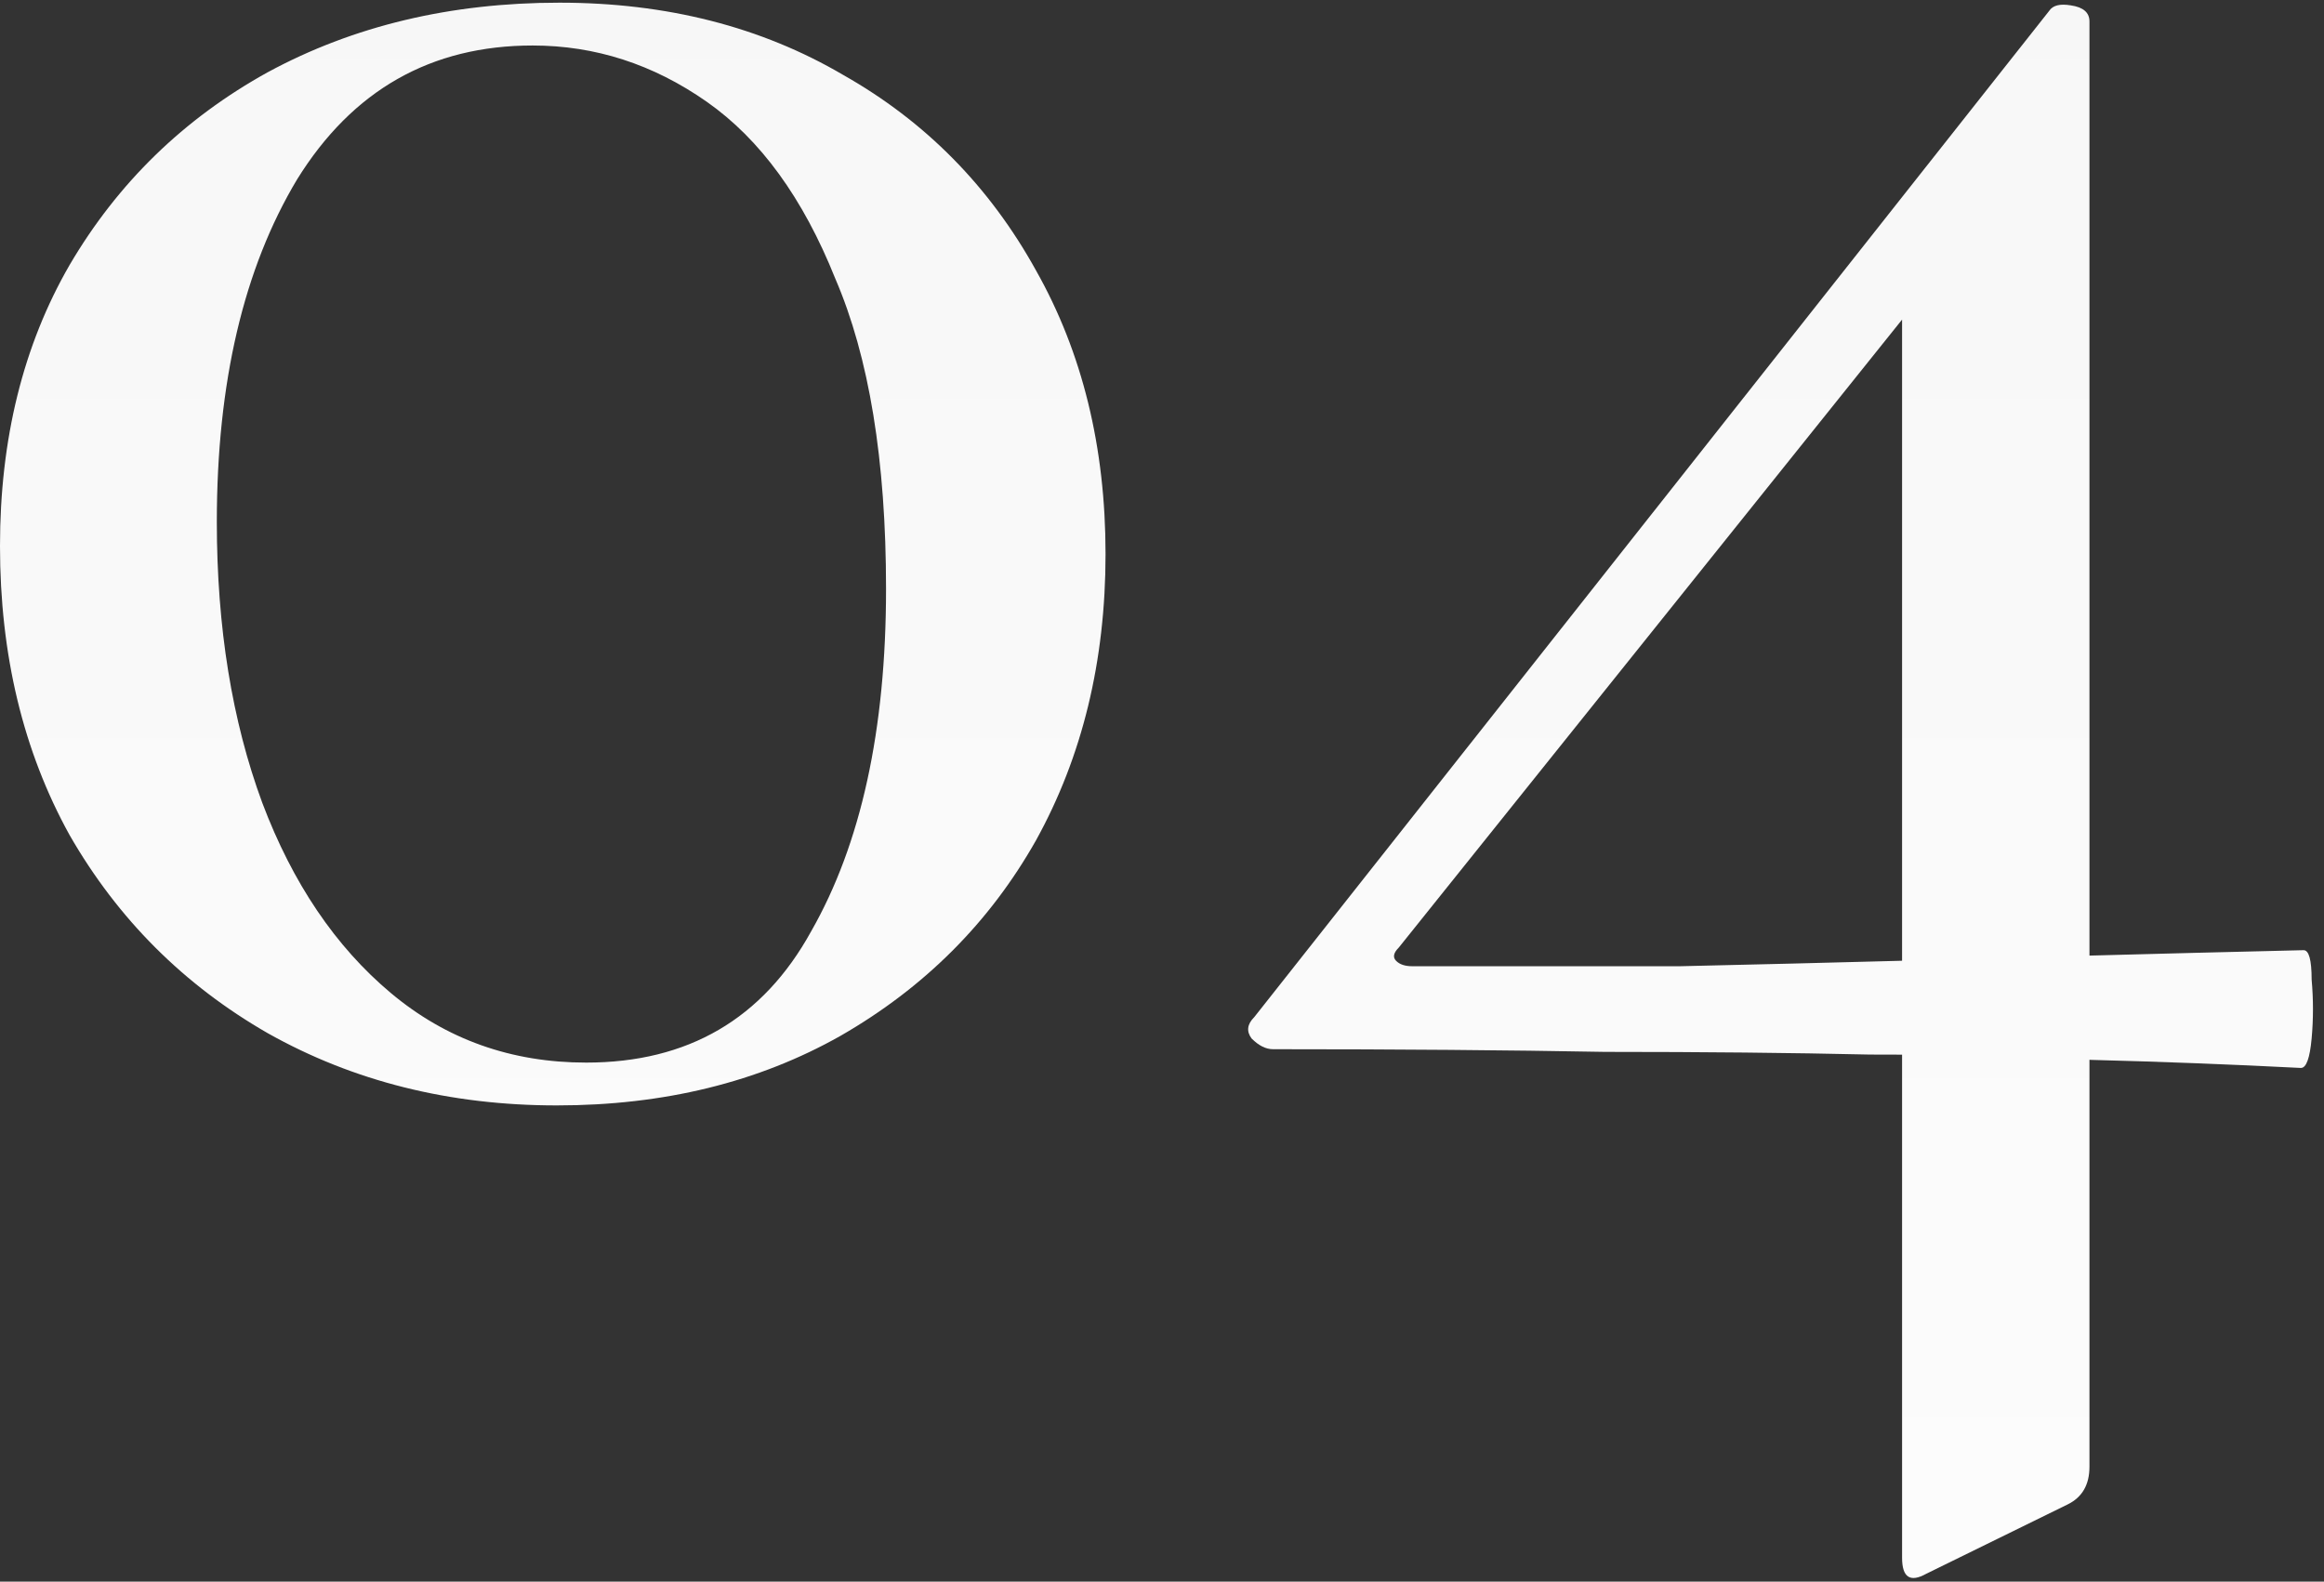 <svg width="191" height="130" viewBox="0 0 191 130" fill="none" xmlns="http://www.w3.org/2000/svg">
<rect x="0" y="0" width="191" height="130" fill="#333333" stroke="none"/>
<path d="M45.76 90.86C36.96 90.86 29.04 88.88 22 84.92C15.107 80.96 9.68 75.533 5.72 68.64C1.907 61.747 0 53.827 0 44.88C0 36.08 1.907 28.38 5.72 21.78C9.68 15.033 15.107 9.753 22 5.94C29.04 2.127 37.033 0.22 45.98 0.22C54.78 0.22 62.553 2.2 69.3 6.16C76.047 9.973 81.327 15.327 85.14 22.22C88.953 28.967 90.86 36.74 90.86 45.54C90.86 54.34 88.953 62.187 85.14 69.08C81.327 75.827 75.973 81.18 69.08 85.14C62.333 88.953 54.56 90.86 45.76 90.86ZM48.18 87.34C56.54 87.34 62.7 83.747 66.66 76.56C70.767 69.373 72.82 59.987 72.82 48.4C72.82 37.84 71.427 29.333 68.64 22.88C66 16.28 62.48 11.44 58.08 8.36C53.68 5.28 48.913 3.74 43.78 3.74C35.42 3.74 28.967 7.407 24.42 14.74C20.02 22.073 17.82 31.46 17.82 42.9C17.82 51.553 19.067 59.253 21.56 66C24.053 72.6 27.573 77.807 32.12 81.62C36.667 85.433 42.02 87.34 48.18 87.34Z" fill="url(#paint0_linear_39_2342)"/>
<path d="M104.624 86.24C104.037 86.24 103.45 85.947 102.864 85.36C102.424 84.773 102.497 84.187 103.084 83.6L168.424 0.88C168.717 0.44 169.304 0.293 170.184 0.44C171.21 0.587 171.724 1.027 171.724 1.76V120.56C171.724 122.027 171.137 123.053 169.964 123.64L158.304 129.36C156.984 130.093 156.324 129.653 156.324 128.04V21.12L166.444 13.64L114.964 77.88C114.524 78.32 114.45 78.687 114.744 78.98C115.037 79.273 115.477 79.42 116.064 79.42C124.277 79.42 131.61 79.42 138.064 79.42C144.517 79.273 150.457 79.127 155.884 78.98C161.31 78.833 166.664 78.687 171.944 78.54C177.37 78.393 183.164 78.247 189.324 78.1C189.764 78.1 189.984 78.907 189.984 80.52C190.13 82.133 190.13 83.747 189.984 85.36C189.837 86.973 189.544 87.78 189.104 87.78C183.384 87.487 177.664 87.267 171.944 87.12C166.224 86.827 160.137 86.68 153.684 86.68C147.23 86.533 139.97 86.46 131.904 86.46C123.984 86.313 114.89 86.24 104.624 86.24Z" fill="url(#paint1_linear_39_2342)"/>
<defs>
<linearGradient id="paint0_linear_39_2342" x1="93.606" y1="-162.949" x2="93.606" y2="214.188" gradientUnits="userSpaceOnUse">
<stop offset="0.26" stop-color="#F5F5F5"/>
<stop offset="1" stop-color="white"/>
</linearGradient>
<linearGradient id="paint1_linear_39_2342" x1="93.606" y1="-162.949" x2="93.606" y2="214.188" gradientUnits="userSpaceOnUse">
<stop offset="0.26" stop-color="#F5F5F5"/>
<stop offset="1" stop-color="white"/>
</linearGradient>
</defs>
</svg>
